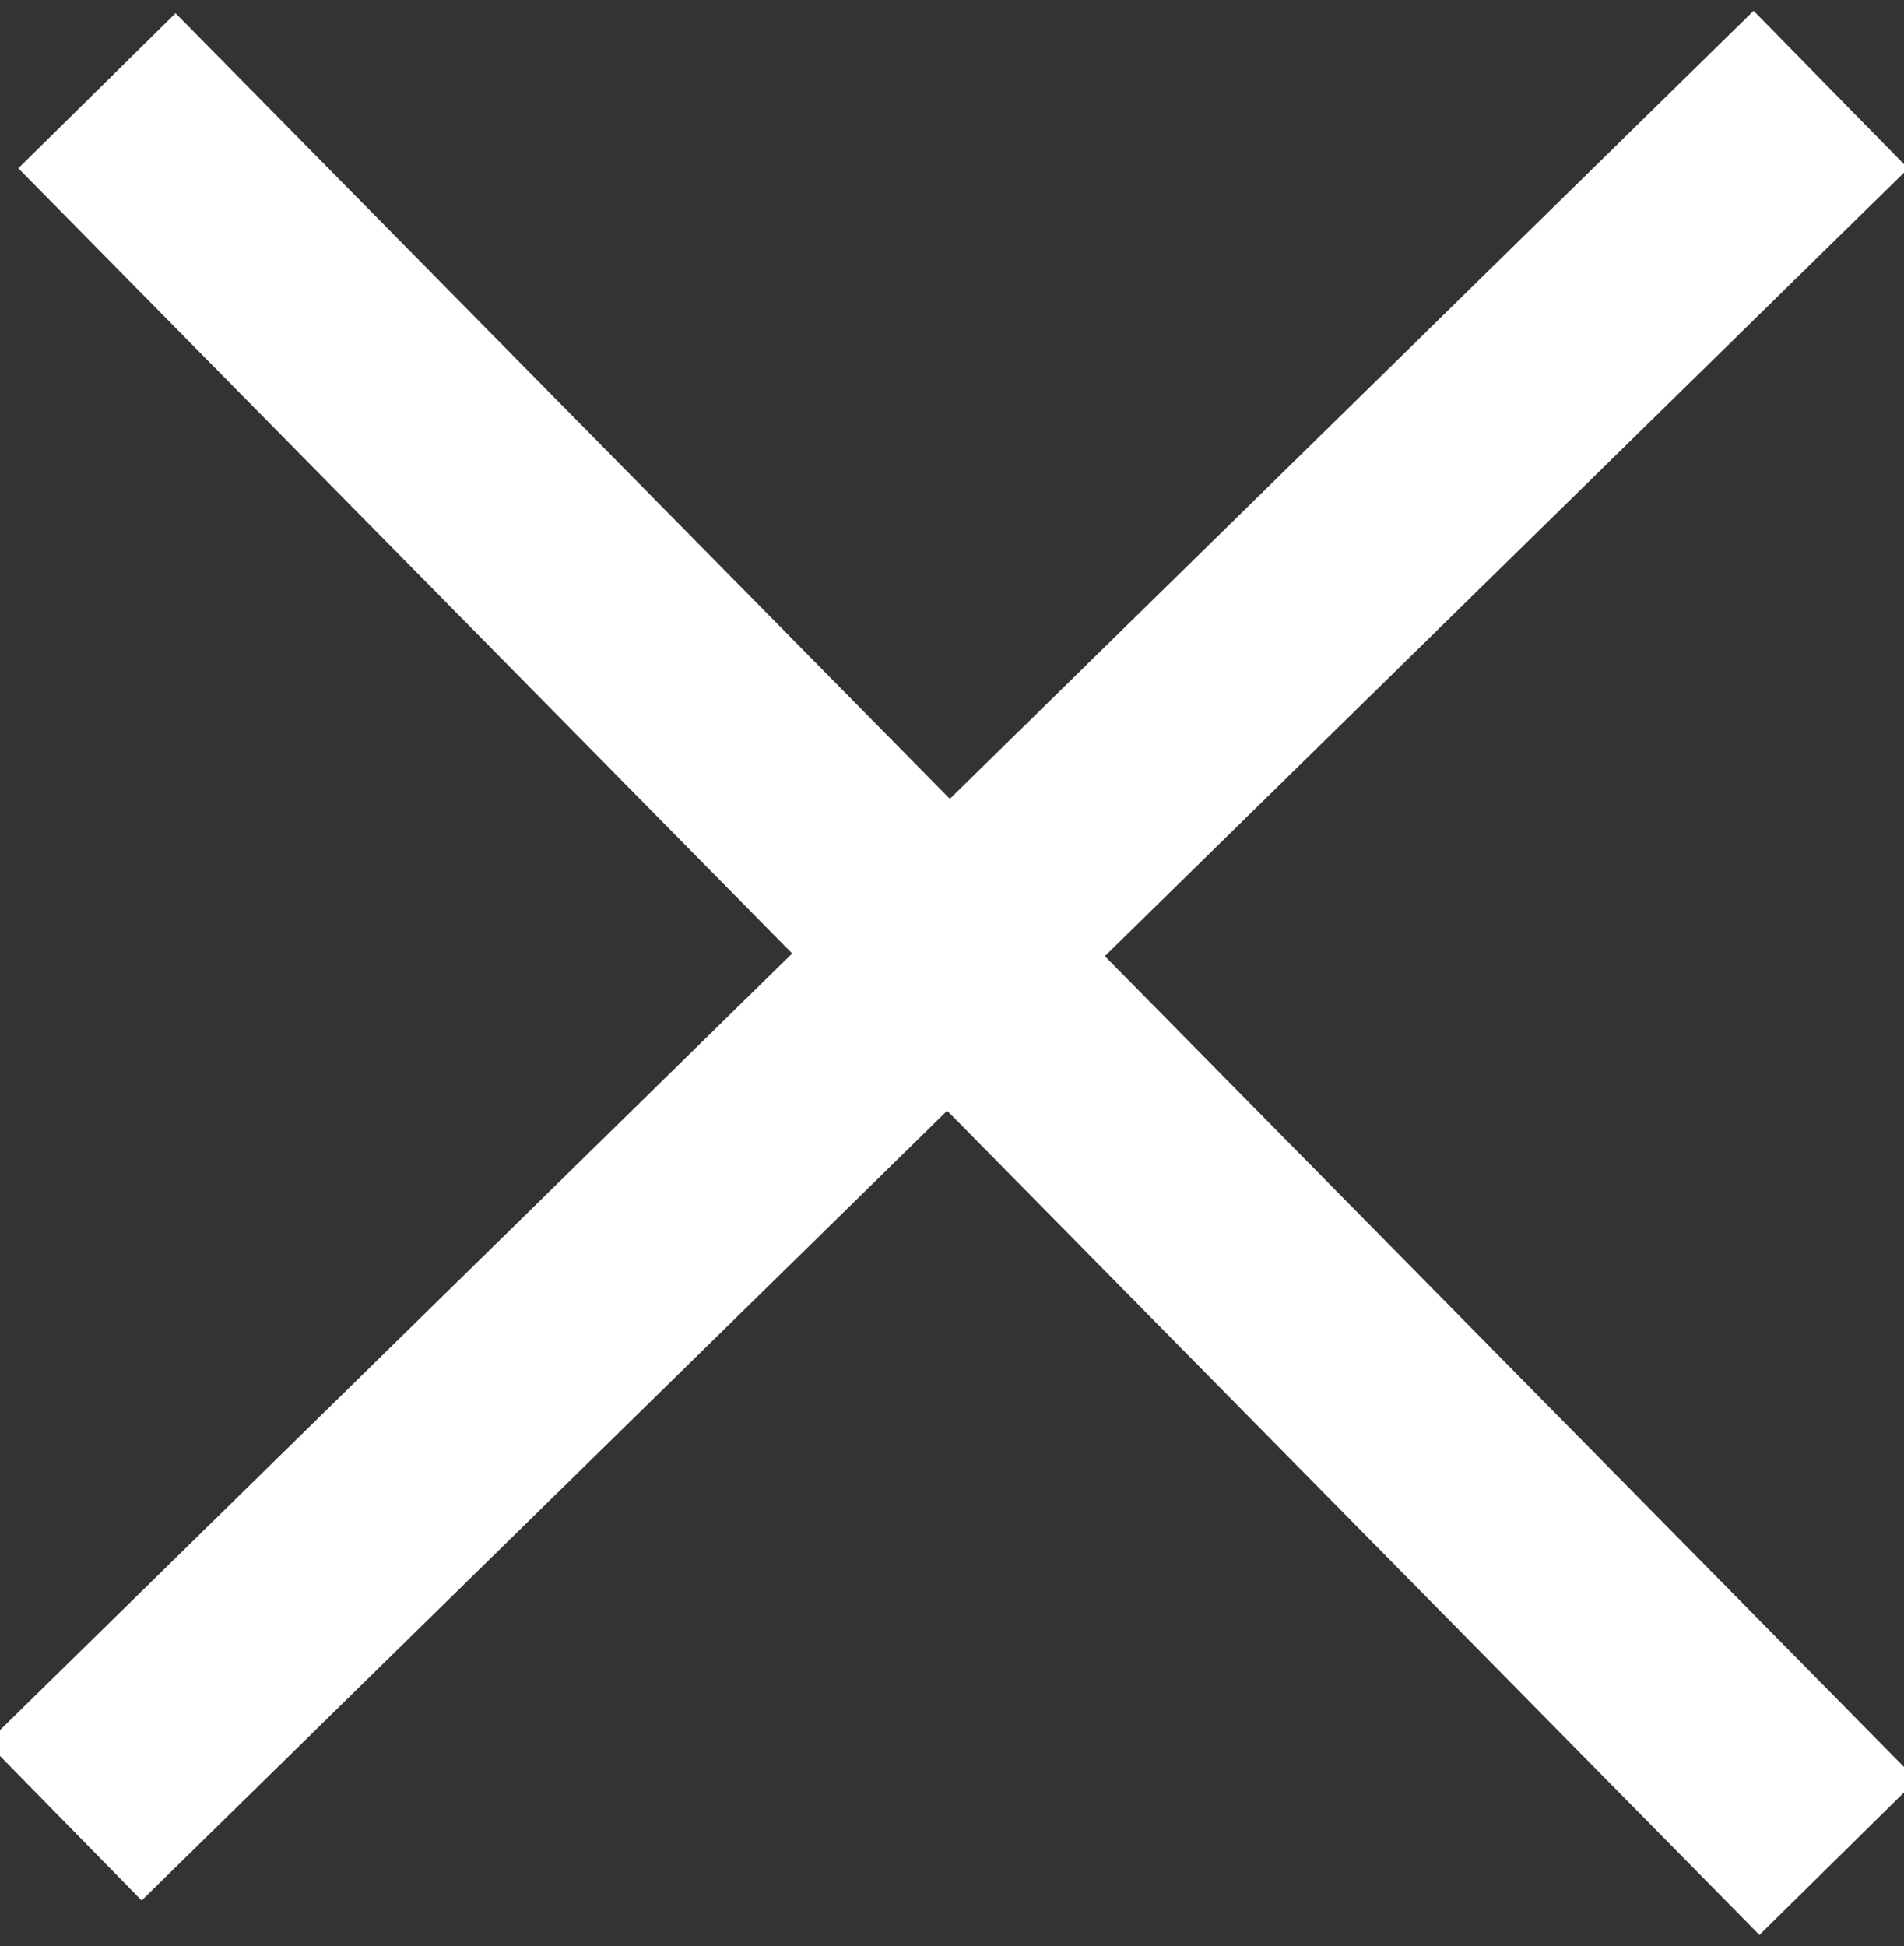 <svg width="17.245" height="17.625" viewBox="0 0 17.245 17.625" fill="none" xmlns="http://www.w3.org/2000/svg" xmlns:xlink="http://www.w3.org/1999/xlink">
	<rect x="0" y="0" width="17.245" height="17.625" fill="#333333" stroke="none"/>
	<desc>
			Created with Pixso.
	</desc>
	<defs/>
	<line id="Line 17" x1="0.878" y1="0.822" x2="16.648" y2="16.822" stroke="#FFFFFF" stroke-opacity="1" stroke-width="2"/>
	<line id="Line 18" x1="0.583" y1="16.498" x2="16.583" y2="0.812" stroke="#FFFFFF" stroke-opacity="1" stroke-width="2"/>
</svg>
